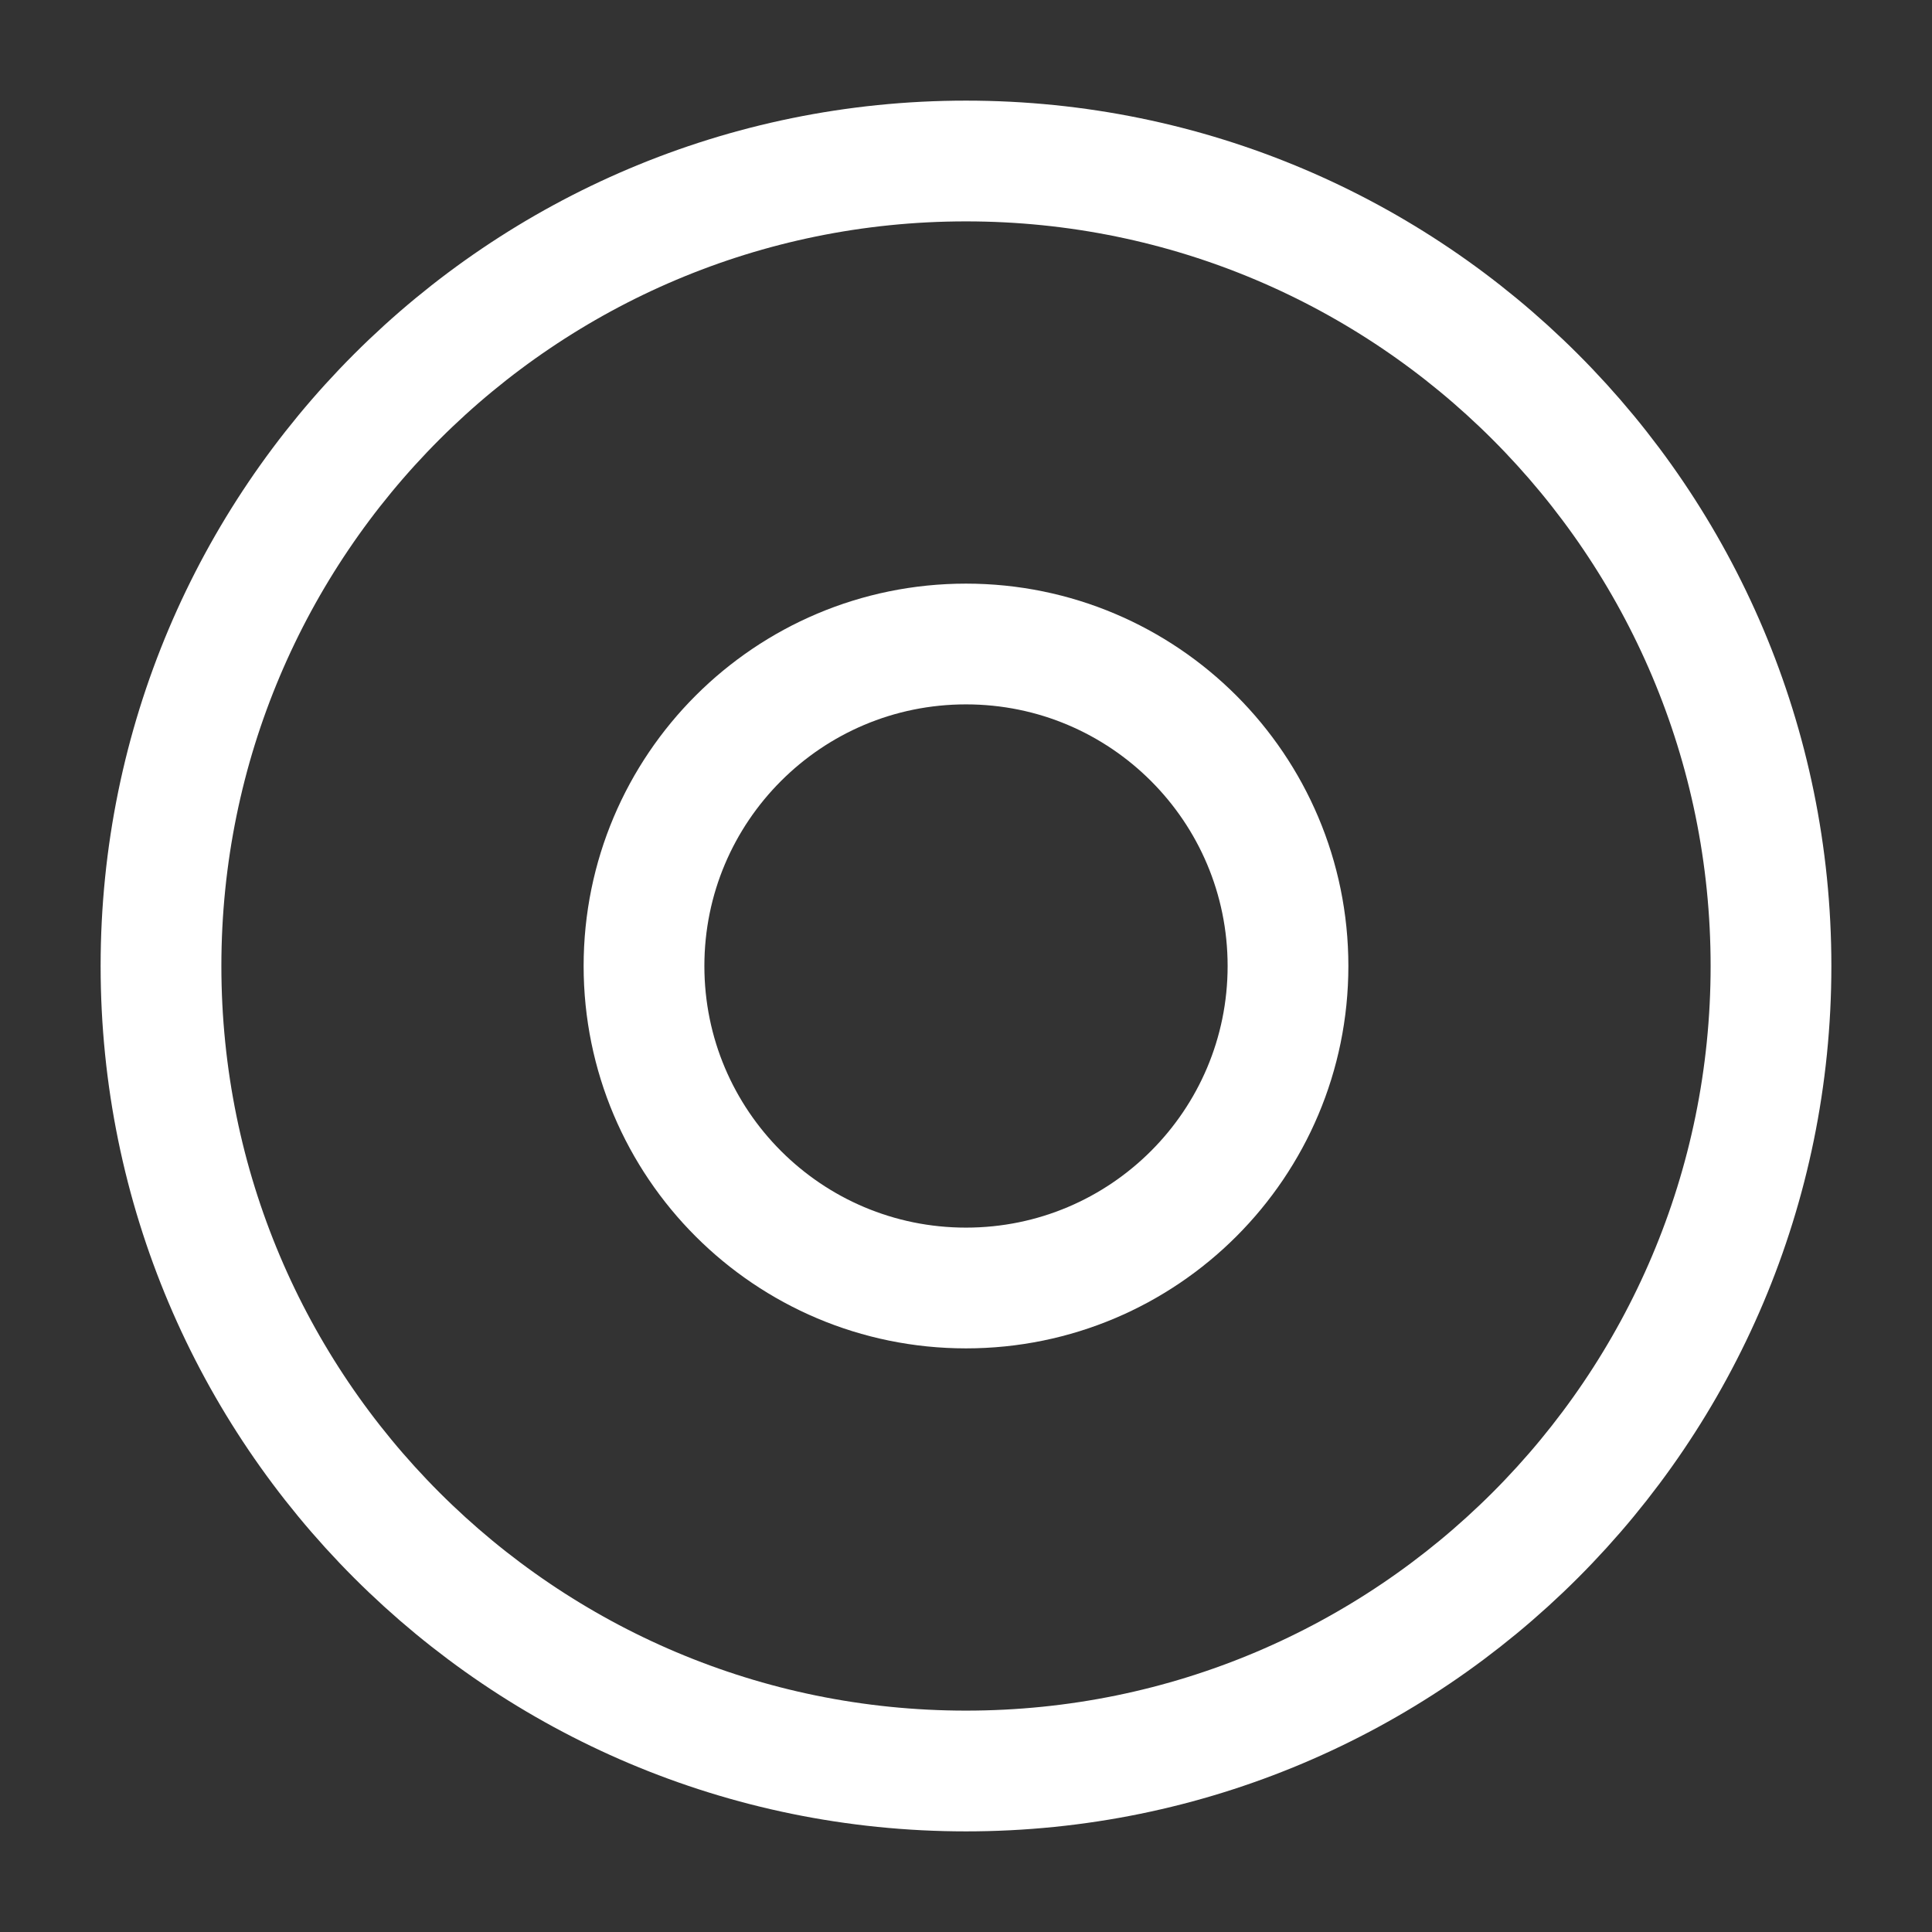 <svg width="800" height="800" viewBox="0 0 800 800" fill="none" xmlns="http://www.w3.org/2000/svg">
<rect x="0" y="0" width="800" height="800" fill="#333333" stroke="none"/>
<path d="M400 733.333C584.095 733.333 733.333 584.095 733.333 400C733.333 215.905 584.095 66.667 400 66.667C215.905 66.667 66.666 215.905 66.666 400C66.666 584.095 215.905 733.333 400 733.333Z" stroke="white" stroke-width="50"/>
<path d="M400 533.333C473.638 533.333 533.333 473.638 533.333 400C533.333 326.362 473.638 266.667 400 266.667C326.362 266.667 266.667 326.362 266.667 400C266.667 473.638 326.362 533.333 400 533.333Z" stroke="white" stroke-width="50"/>
</svg>
